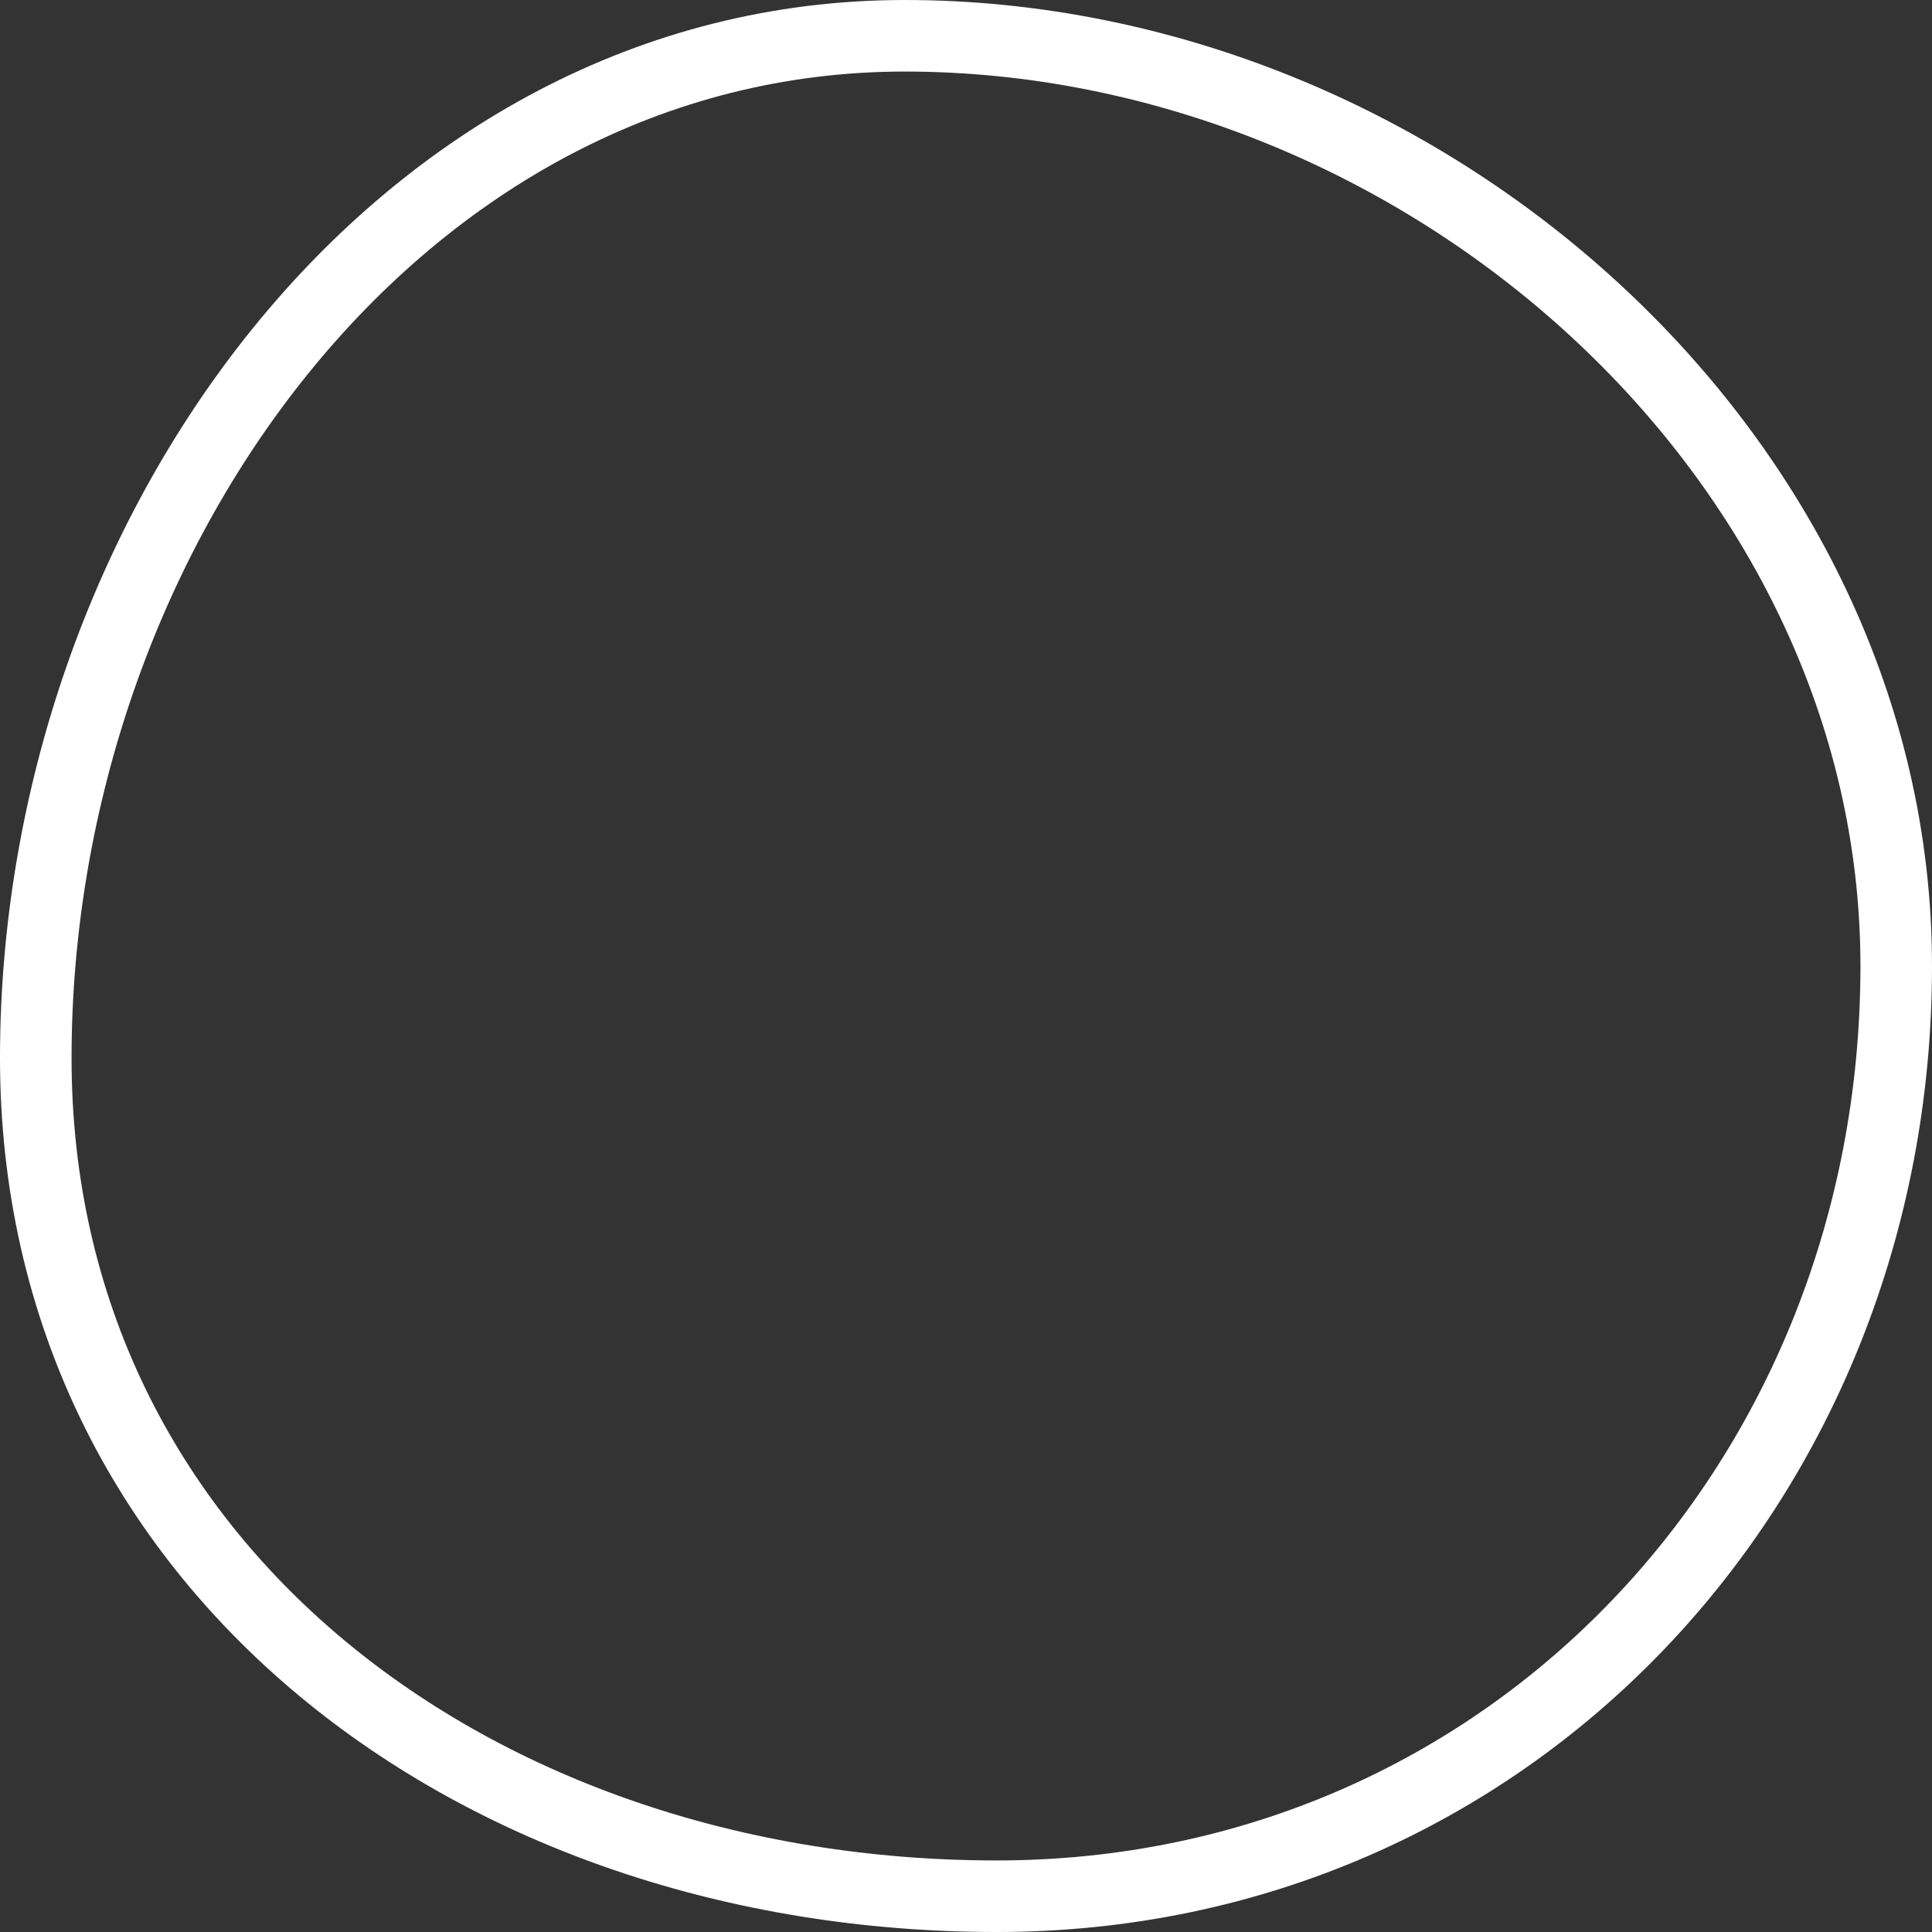 <svg width="54" height="54" viewBox="0 0 54 54" fill="none" xmlns="http://www.w3.org/2000/svg">
<rect x="0" y="0" width="54" height="54" fill="#333333" stroke="none"/>
<path d="M1 29.571C1 15 11.117 1 25.286 1C39.726 1 53 12.718 53 27C53 41.402 42.175 53 27.857 53C13.318 53 1 43.767 1 29.571Z" stroke="white" stroke-width="2"/>
</svg>
